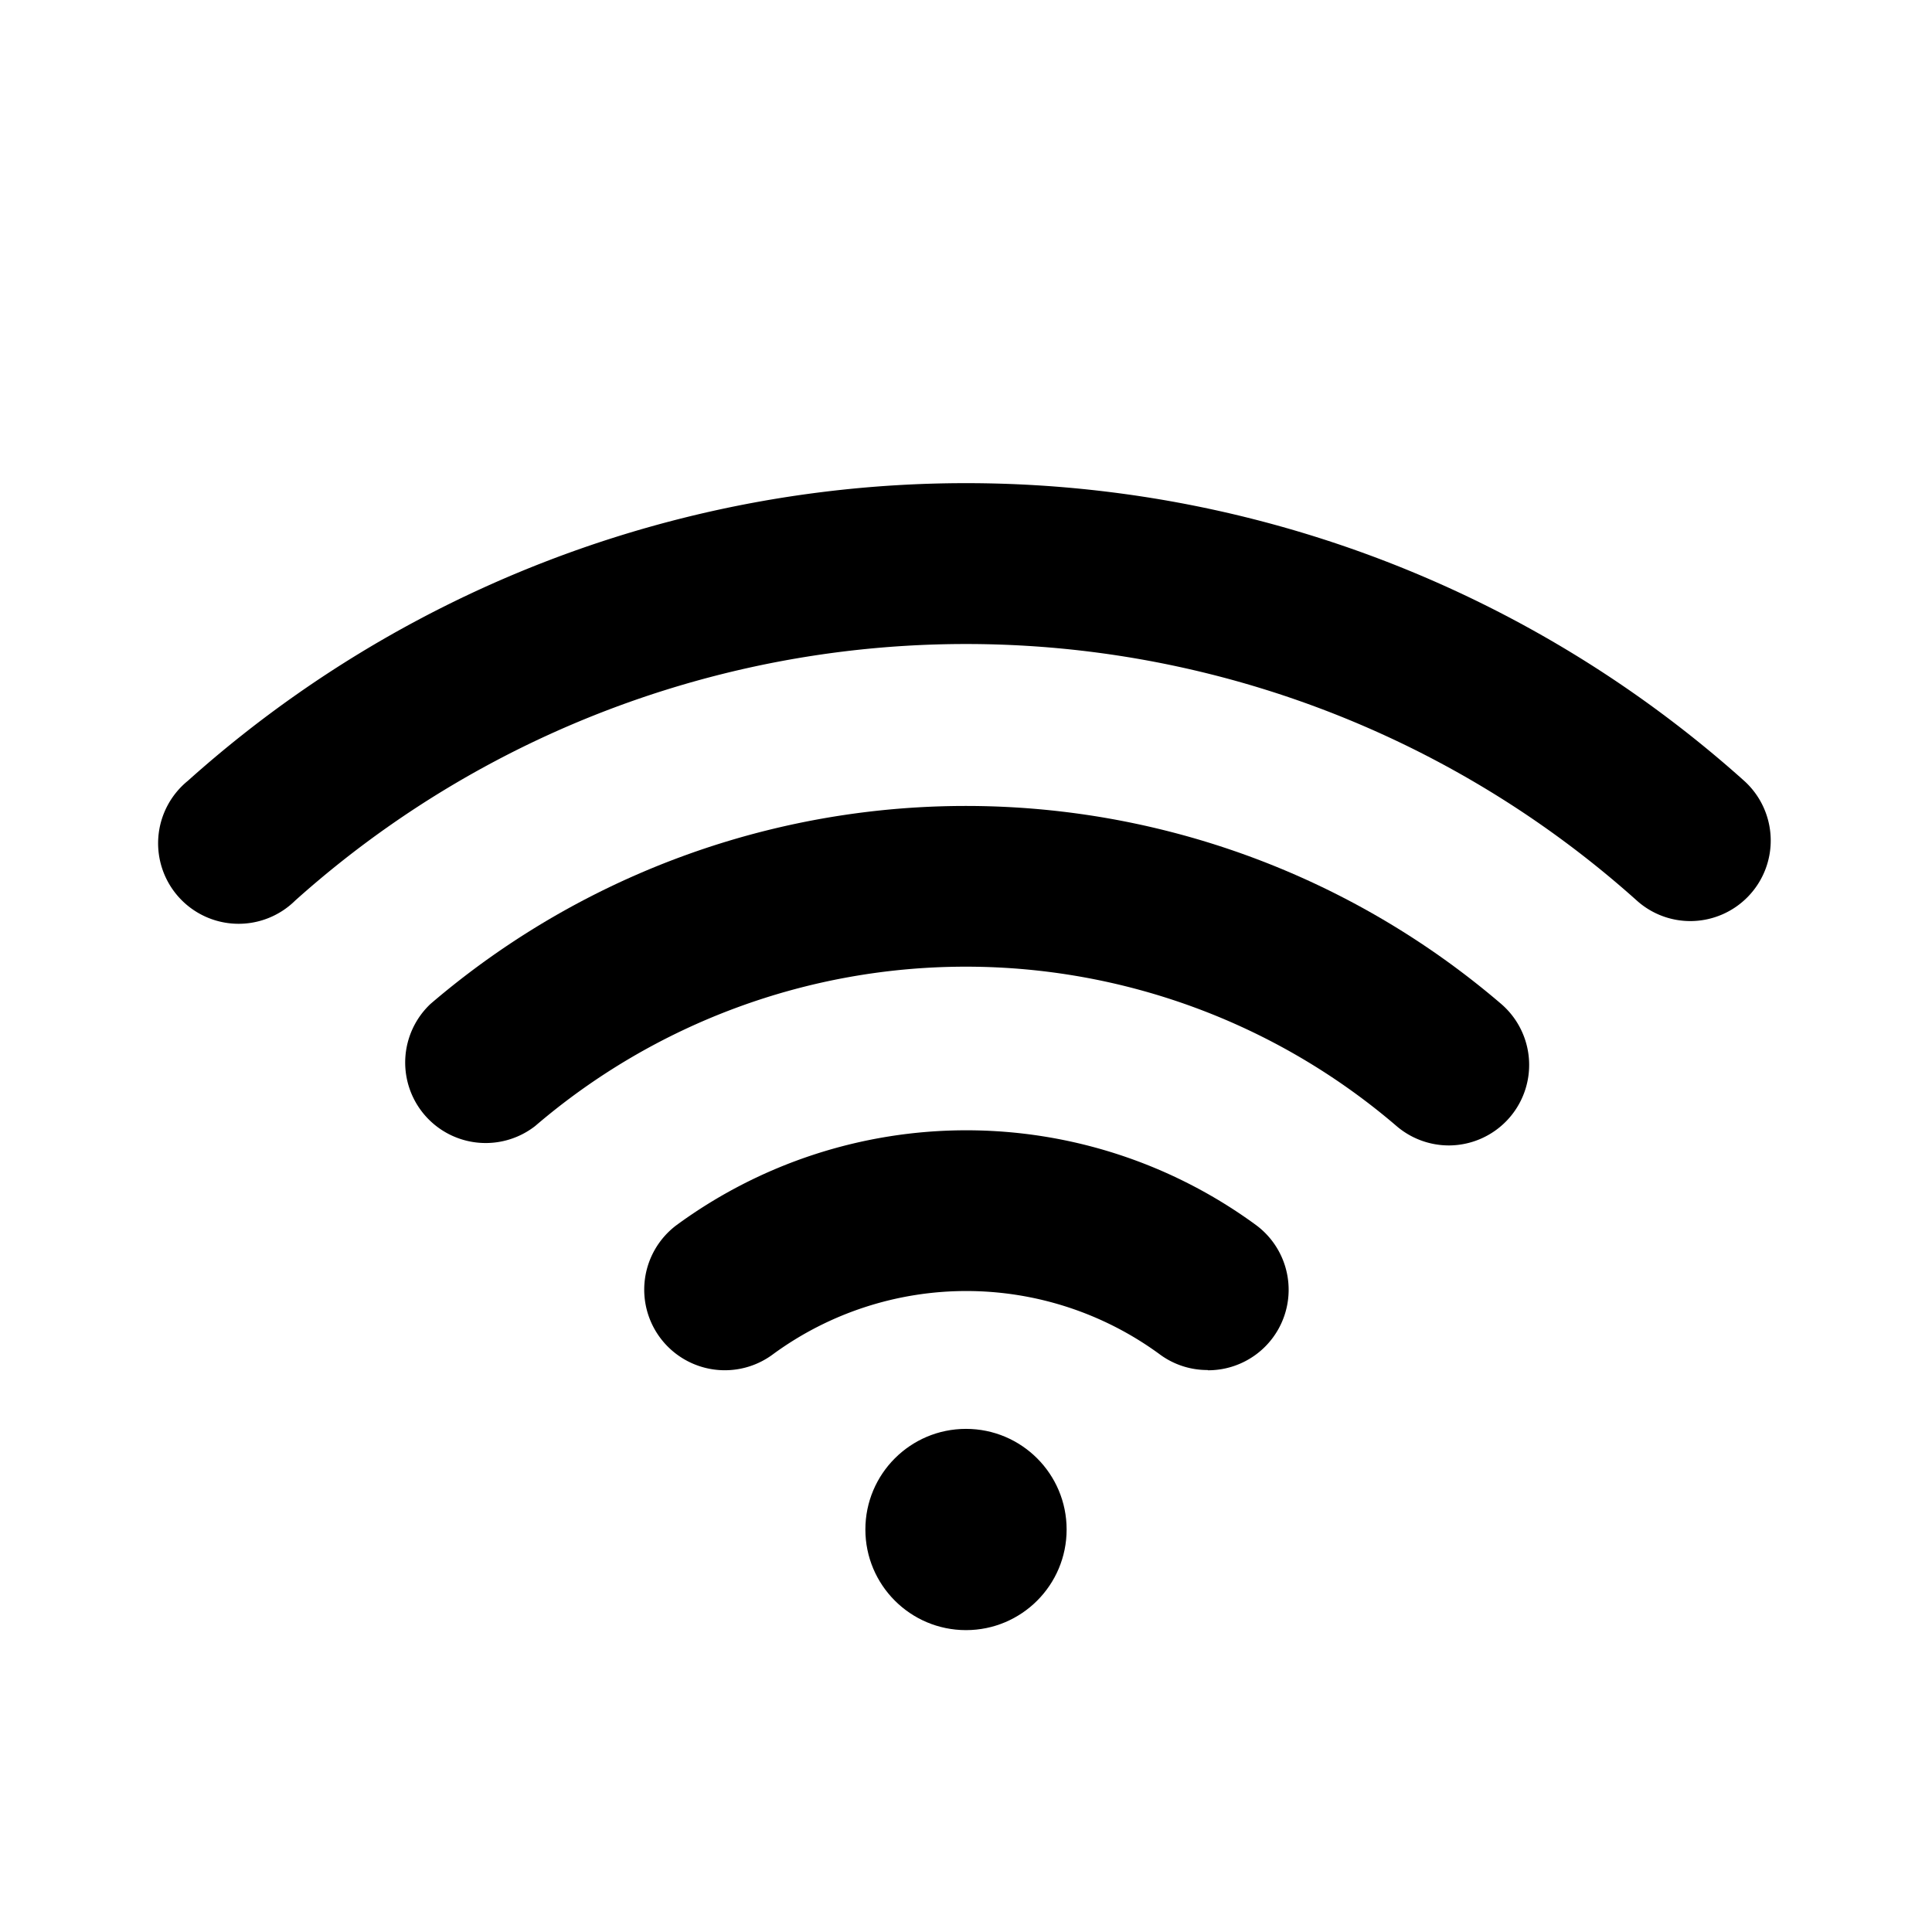 <svg xmlns="http://www.w3.org/2000/svg" width="24" height="24" viewBox="0 0 24 24">
    <path class="pr-icon-duotone-secondary" d="M15,17.019a.993.993,0,0,1-.6-.2,4.064,4.064,0,0,0-4.792,0A1,1,0,1,1,8.4,15.222a6.089,6.089,0,0,1,7.208,0,1,1,0,0,1-.6,1.8Z"/>
    <path class="pr-icon-duotone-primary" d="M18,14.229a1,1,0,0,1-.652-.241,8.219,8.219,0,0,0-10.7,0,1,1,0,0,1-1.3-1.517,10.221,10.221,0,0,1,13.3,0A1,1,0,0,1,18,14.229Z"/>
    <path class="pr-icon-duotone-secondary" d="M21,11.442a.994.994,0,0,1-.667-.255,12.488,12.488,0,0,0-16.666,0A1,1,0,1,1,2.333,9.7a14.484,14.484,0,0,1,19.334,0A1,1,0,0,1,21,11.442Z"/>
    <circle class="pr-icon-duotone-primary" cx="12" cy="19" r="1.25"/>
</svg>